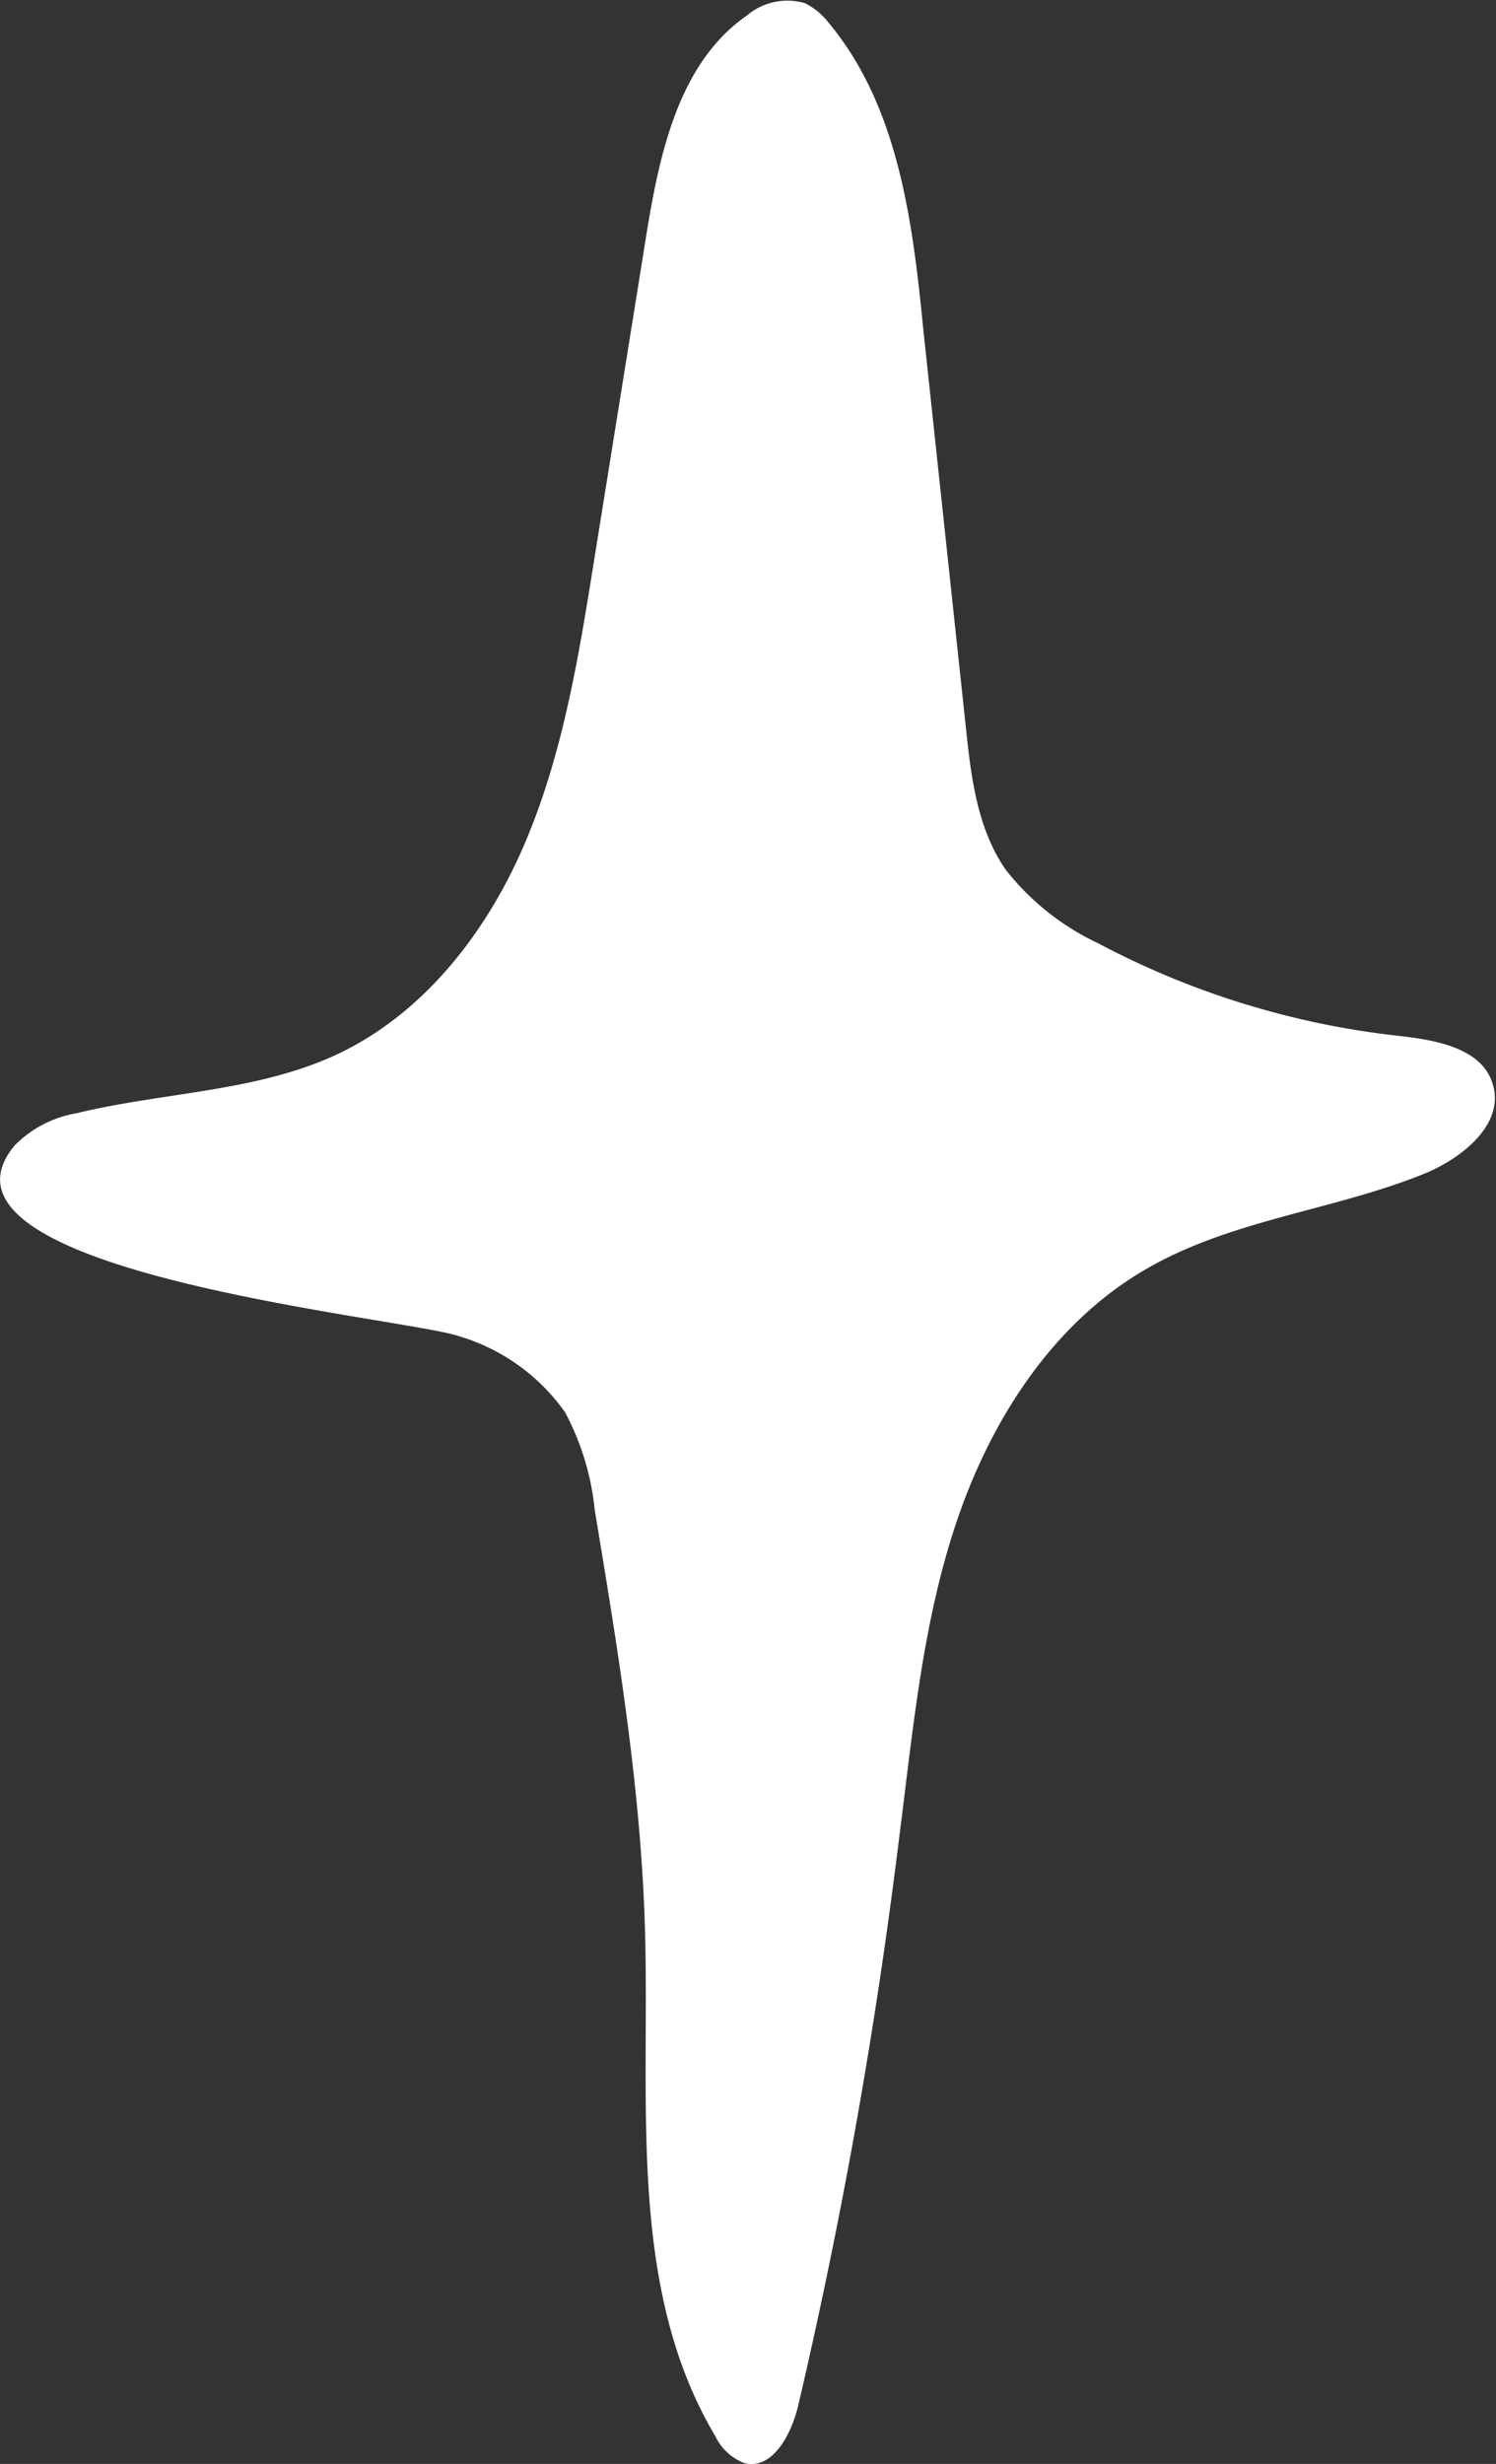 <svg id="Layer_1" data-name="Layer 1" xmlns="http://www.w3.org/2000/svg" viewBox="0 0 78.7 129.6"><rect x="0" y="0" width="78.7" height="129.6" fill="#333333" stroke="none"/><defs><style>.cls-1{fill:#fff;}</style></defs><title>Artboard 1</title><path class="cls-1" d="M.77,60.25a6,6,0,0,1,3.28-1.7c4.57-1.11,9.45-1.11,13.7-3.1,4.59-2.17,7.9-6.47,9.88-11.14s2.81-9.74,3.61-14.75l2.73-17c.7-4.37,1.69-9.23,5.33-11.75A3.28,3.28,0,0,1,42.35.17a3.56,3.56,0,0,1,1.22,1c3.68,4.39,4.44,10.45,5,16.14l2.24,20.94c.27,2.61.6,5.34,2.1,7.5a13.49,13.49,0,0,0,4.89,3.88,44,44,0,0,0,15.73,4.85c2,.22,4.44.64,5,2.55.64,2.1-1.62,3.91-3.66,4.73-4.78,1.92-10.13,2.4-14.59,5-4.94,2.86-8.2,8-10,13.41S48,91.31,47.26,97A281.1,281.1,0,0,1,42,126.49c-.35,1.52-1.35,3.46-2.86,3.06a2.83,2.83,0,0,1-1.52-1.43c-4.58-7.7-3.46-17.31-3.68-26.26-.18-7.53-1.42-15-2.65-22.42a13.9,13.9,0,0,0-1.56-5.15,10.48,10.48,0,0,0-5.56-4C21.38,69.3-4.76,66.92.77,60.25Z"/></svg>